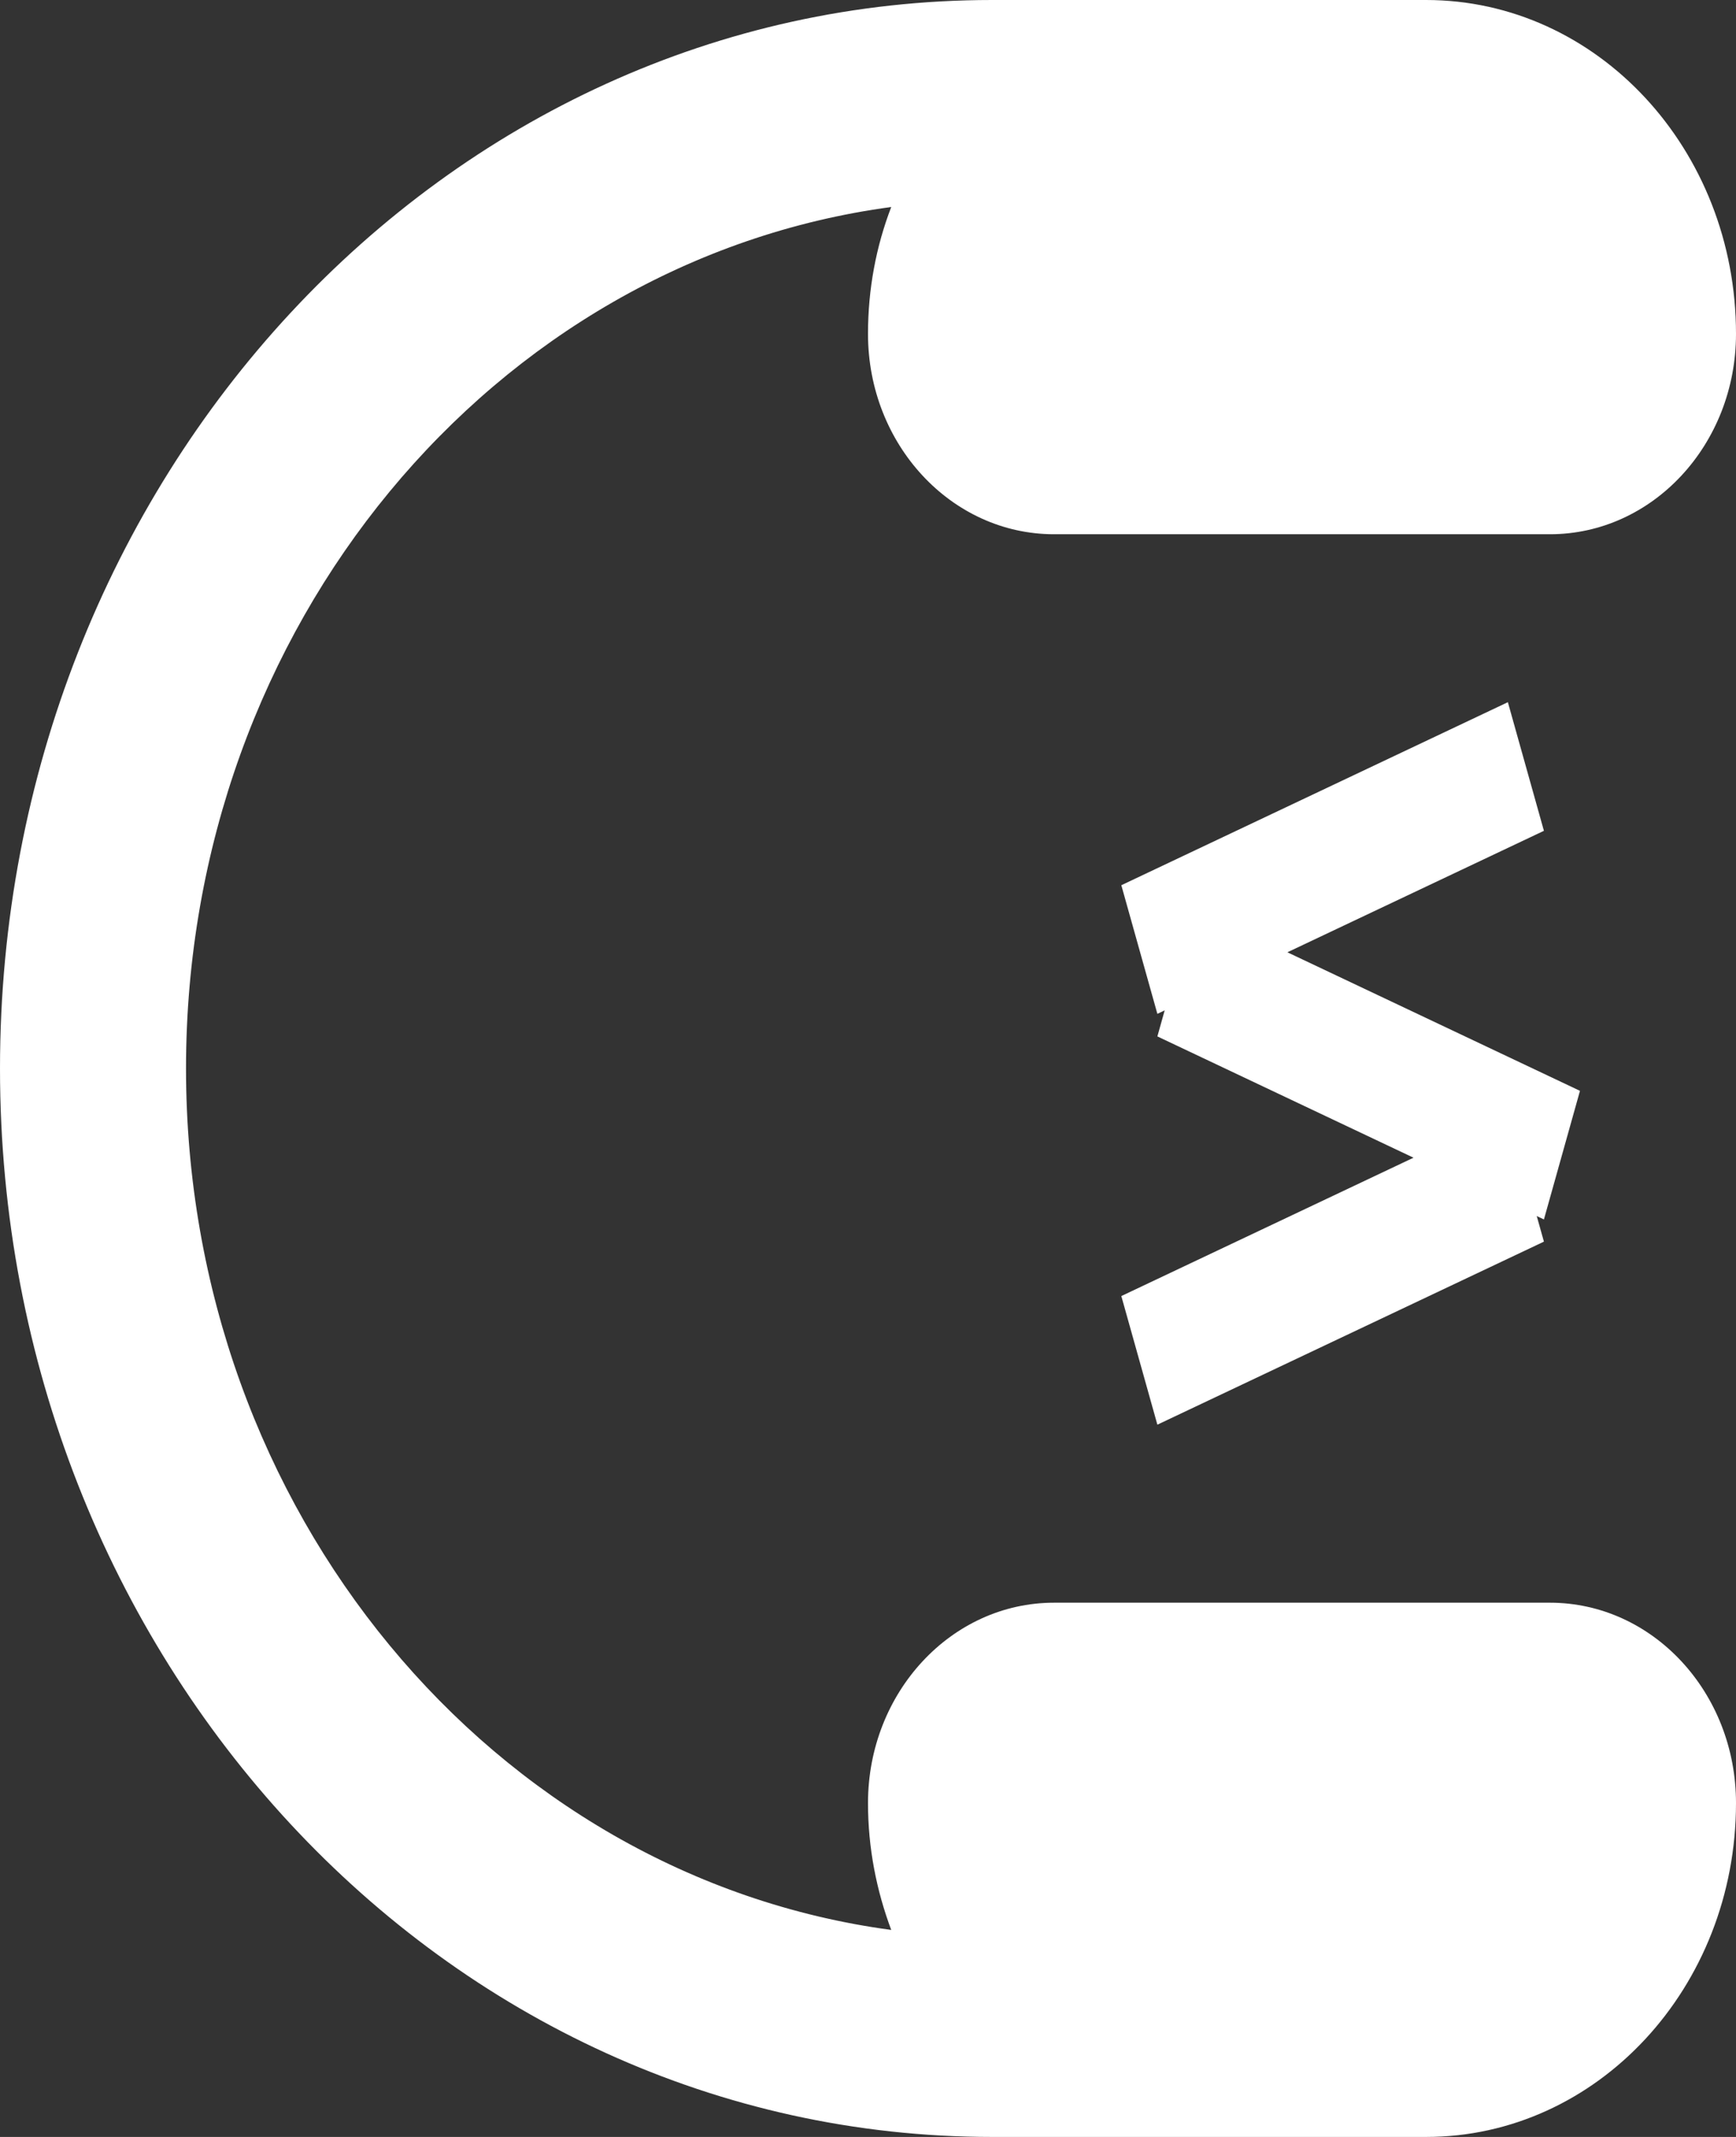 <svg width="13" height="16" viewBox="0 0 13 16" fill="none" xmlns="http://www.w3.org/2000/svg">
<rect x="0" y="0" width="13" height="16" fill="#333333" stroke="none"/>
<line y1="-0.5" x2="3.202" y2="-0.5" transform="matrix(0.904 -0.428 0.27 0.963 8.667 7.591)" stroke="white"/>
<line y1="-0.5" x2="3.202" y2="-0.5" transform="matrix(0.904 0.428 -0.27 0.963 8.667 7.76)" stroke="white"/>
<line y1="-0.5" x2="3.202" y2="-0.5" transform="matrix(0.904 -0.428 0.27 0.963 8.667 10.667)" stroke="white"/>
<path d="M1.393 8C1.393 11.316 3.697 14.05 6.674 14.45C6.564 14.156 6.5 13.838 6.5 13.5C6.5 12.672 7.124 12 7.893 12L11.607 12C12.376 12 13 12.672 13 13.5C13 14.881 11.961 16 10.679 16H10.214H8.821H7.429C3.325 16 0 12.419 0 8C0 3.581 3.325 -2.38419e-07 7.429 -2.38419e-07H8.821H10.214H10.679C11.961 -2.38419e-07 13 1.119 13 2.5C13 3.328 12.376 4 11.607 4H7.893C7.124 4 6.5 3.328 6.5 2.5C6.5 2.163 6.561 1.844 6.674 1.55C3.697 1.95 1.393 4.684 1.393 8Z" fill="white"/>
</svg>
